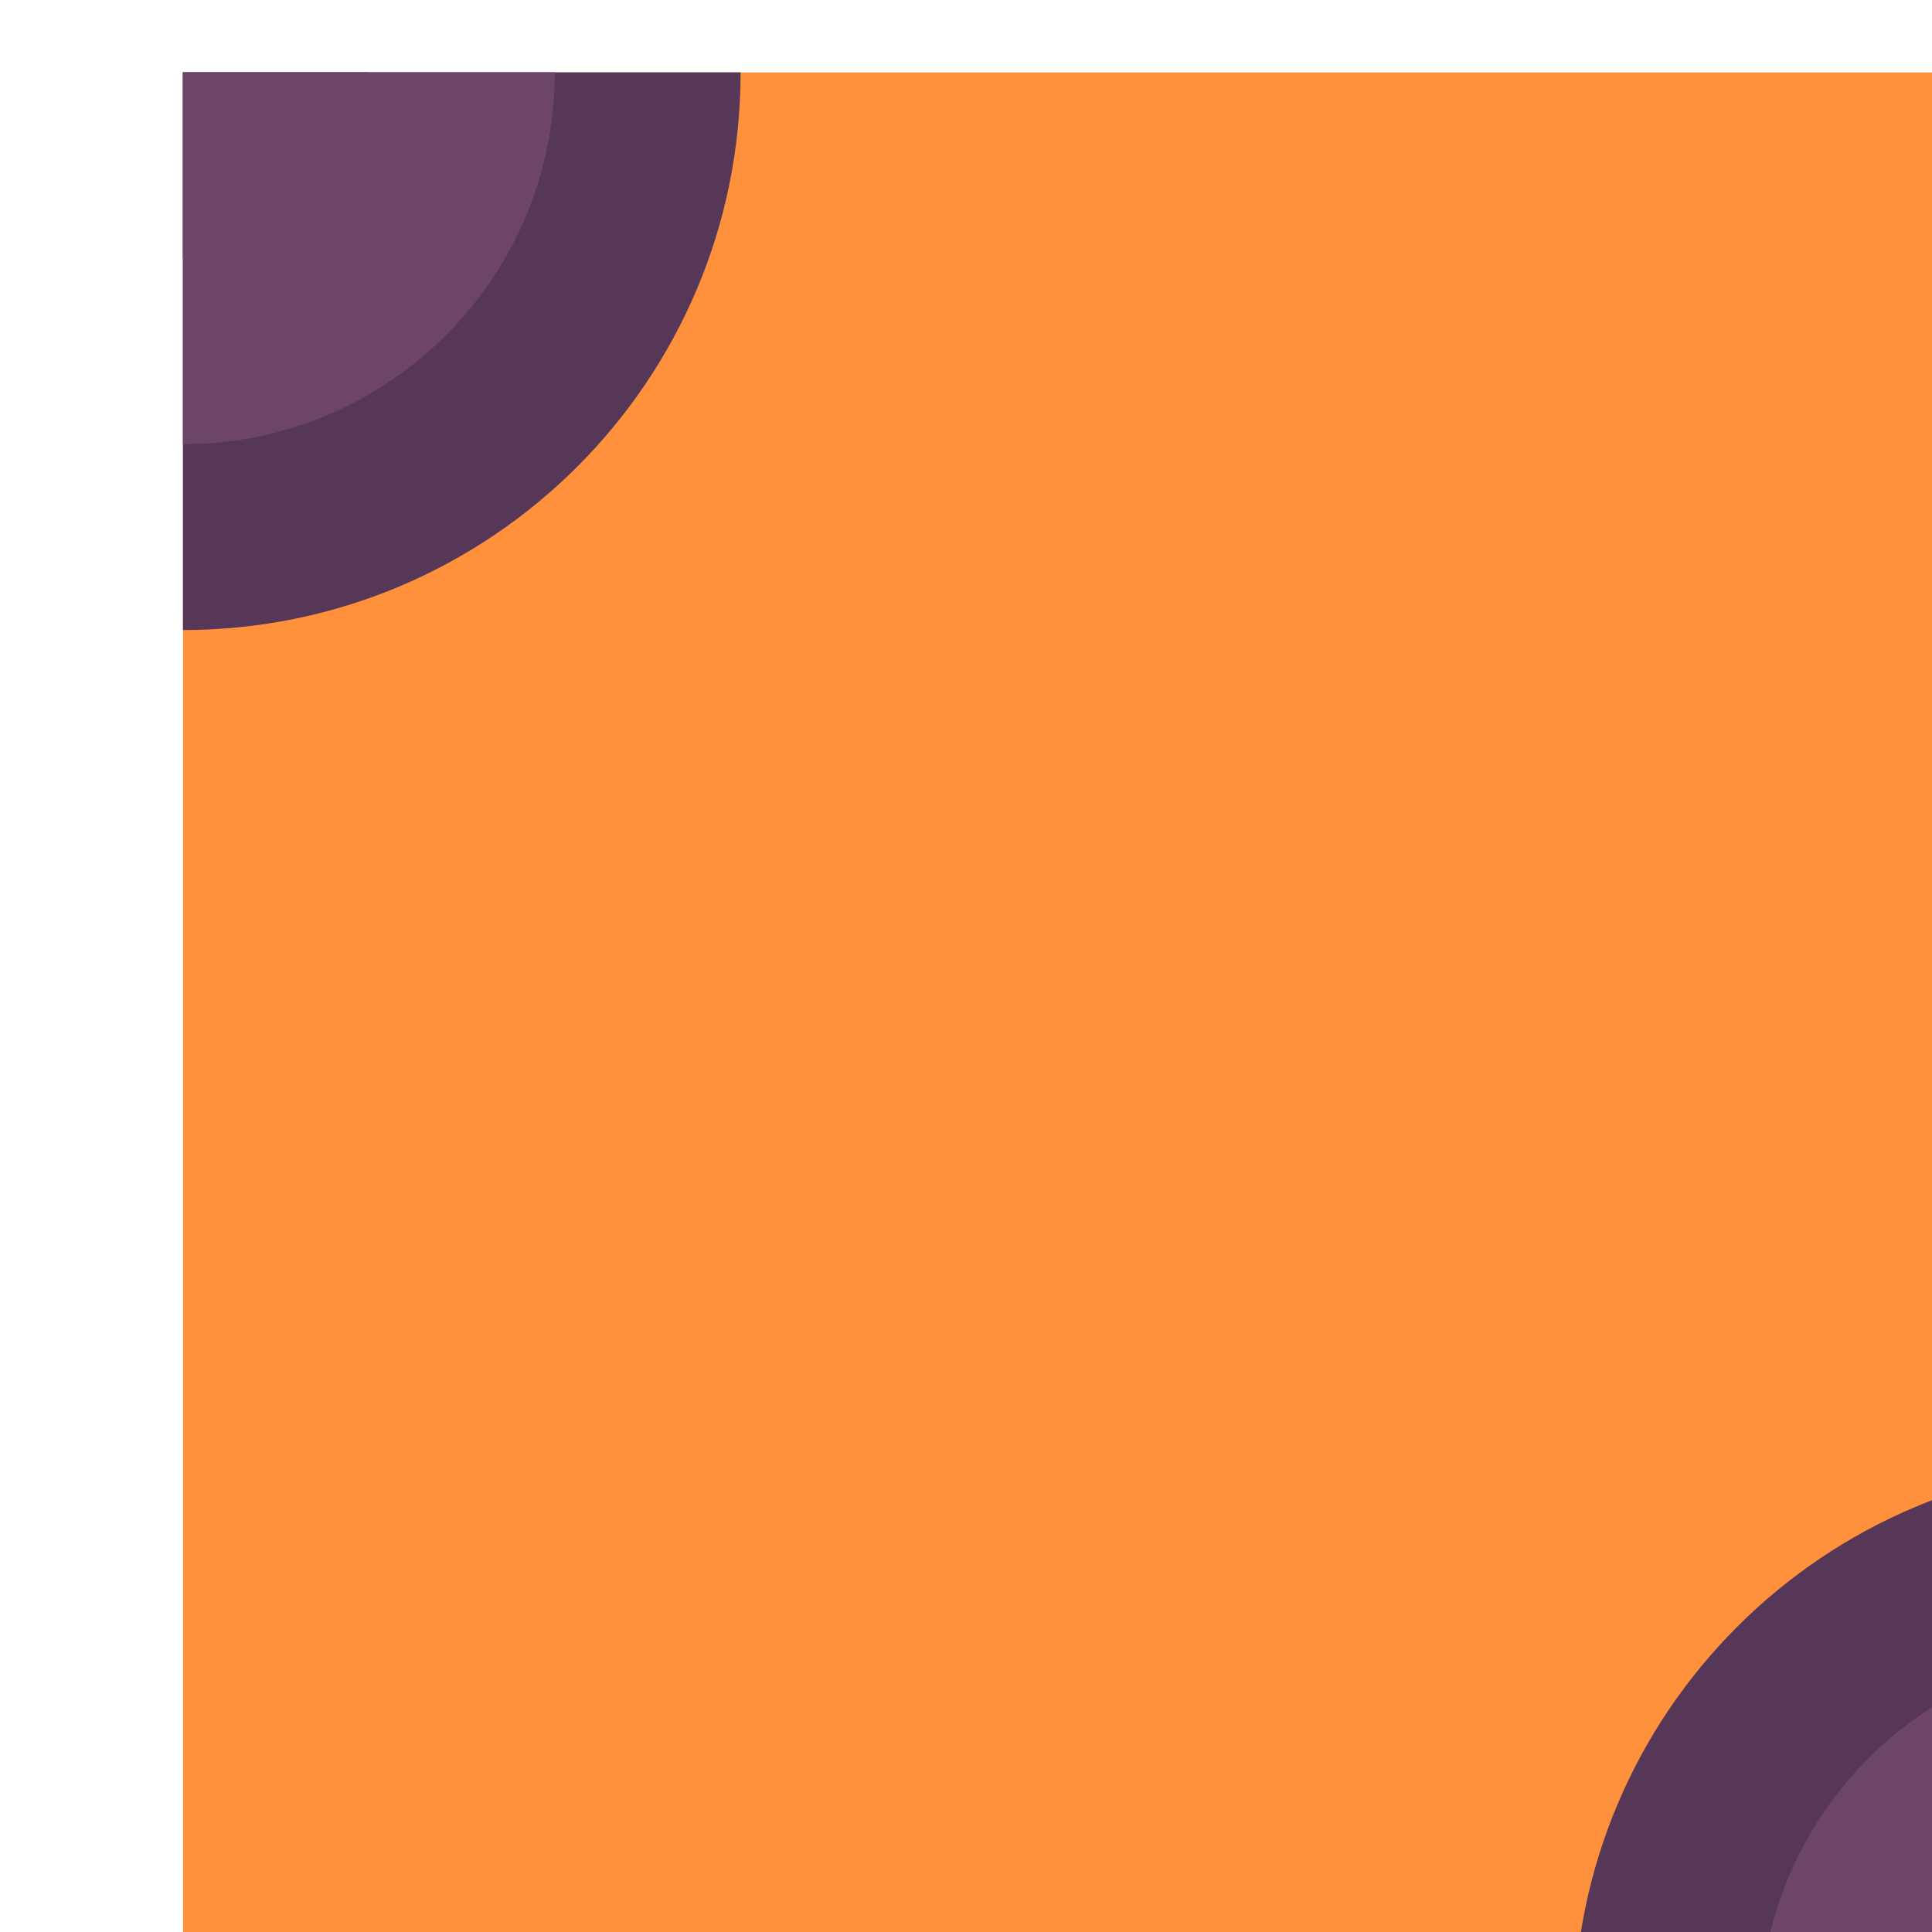 <?xml version="1.0" encoding="utf-8"?>
<!-- Generator: Adobe Illustrator 24.1.2, SVG Export Plug-In . SVG Version: 6.00 Build 0)  -->
<svg version="1.1"
	 id="svg13339" xmlns:cc="http://creativecommons.org/ns#" xmlns:dc="http://purl.org/dc/elements/1.1/" xmlns:inkscape="http://www.inkscape.org/namespaces/inkscape" xmlns:rdf="http://www.w3.org/1999/02/22-rdf-syntax-ns#" xmlns:sodipodi="http://sodipodi.sourceforge.net/DTD/sodipodi-0.dtd" xmlns:svg="http://www.w3.org/2000/svg"
	 xmlns="http://www.w3.org/2000/svg" xmlns:xlink="http://www.w3.org/1999/xlink" x="0px" y="0px" viewBox="0 0 1 1"
	 enable-background="new 0 0 1 1" xml:space="preserve">
<g id="layer1" transform="translate(158.882,-33.04)" inkscape:groupmode="layer" inkscape:label="Layer 1">
	<g id="g13207-8" transform="matrix(-0.049,0,0,0.049,-169.921,28.689)">
		<path id="path13130-8" inkscape:connector-curvature="0" fill="#FF913D" d="M-247.801,110.144h20.582V89.561h-20.582V110.144z"/>
		<path id="path13132-5" inkscape:connector-curvature="0" fill="#573758" d="M-233.109,89.56c0,3.254,2.638,5.891,5.891,5.891l0,0
			V89.56H-233.109z"/>
		<path id="path13134-5" inkscape:connector-curvature="0" fill="#6D446A" d="M-231.146,89.56c0,2.17,1.759,3.928,3.928,3.928l0,0
			V89.56H-231.146z"/>
		<path id="path13136-0" inkscape:connector-curvature="0" fill="#6D446A" d="M-229.18,89.56c0,1.084,0.879,1.963,1.963,1.963l0,0
			V89.56H-229.18z"/>
		<path id="path13184-9" inkscape:connector-curvature="0" fill="#573758" d="M-241.91,110.146c0-3.254-2.638-5.891-5.891-5.891l0,0
			v5.891H-241.91z"/>
		<path id="path13186-7" inkscape:connector-curvature="0" fill="#6D446A" d="M-243.873,110.146c0-2.17-1.759-3.928-3.928-3.928l0,0
			v3.928H-243.873z"/>
		<path id="path13188-7" inkscape:connector-curvature="0" fill="#6D446A" d="M-245.837,110.146c0-1.084-0.879-1.963-1.963-1.963
			l0,0v1.963H-245.837z"/>
	</g>
</g>
</svg>
